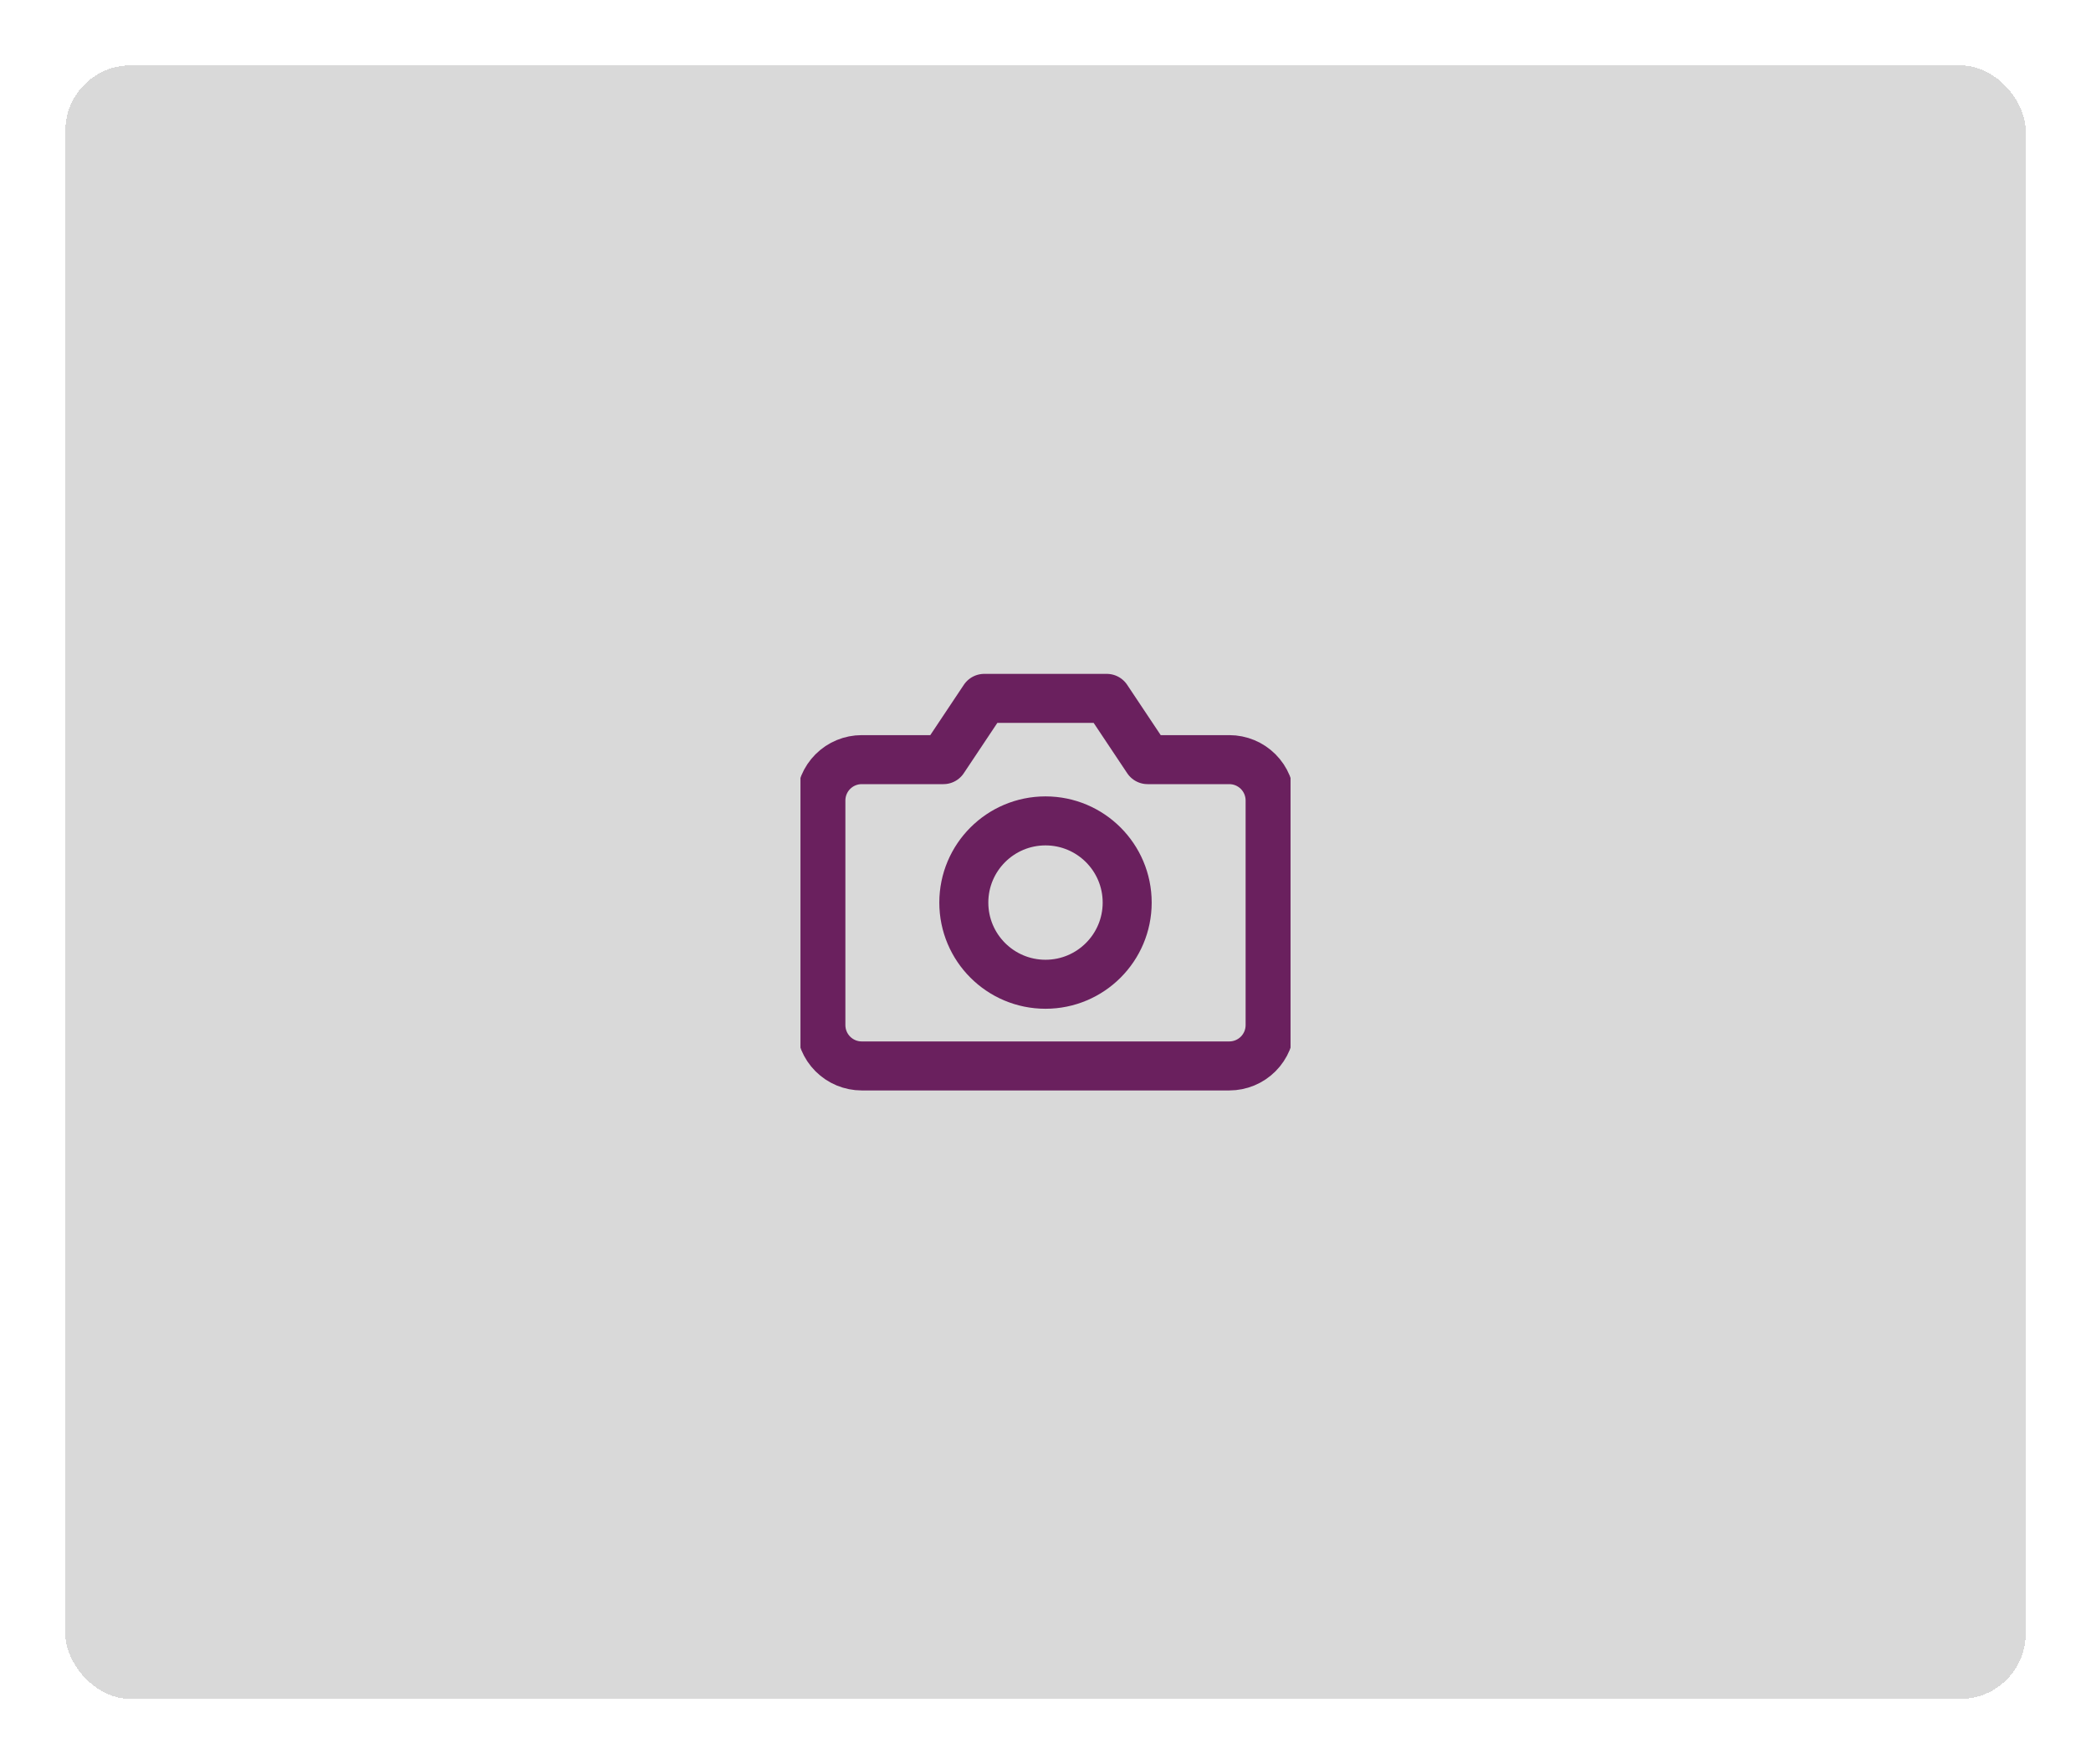 <svg width="640" height="540" viewBox="0 0 640 540" fill="none" xmlns="http://www.w3.org/2000/svg">
<g filter="url(#filter0_d_252_1740)">
<rect x="20" y="20" width="600" height="500" rx="20" fill="#D9D9D9" shape-rendering="crispEdges"/>
<g clip-path="url(#clip0_252_1740)">
<path d="M388.75 313.75C388.75 317.065 387.433 320.245 385.089 322.589C382.745 324.933 379.565 326.25 376.25 326.25H263.75C260.435 326.25 257.255 324.933 254.911 322.589C252.567 320.245 251.25 317.065 251.25 313.75V245C251.25 241.685 252.567 238.505 254.911 236.161C257.255 233.817 260.435 232.5 263.75 232.5H288.75L301.25 213.75H338.75L351.25 232.5H376.25C379.565 232.5 382.745 233.817 385.089 236.161C387.433 238.505 388.75 241.685 388.75 245V313.75Z" stroke="#6A205E" stroke-width="15" stroke-linecap="round" stroke-linejoin="round"/>
<path d="M320 301.25C333.807 301.25 345 290.057 345 276.25C345 262.443 333.807 251.25 320 251.25C306.193 251.25 295 262.443 295 276.25C295 290.057 306.193 301.25 320 301.25Z" stroke="#6A205E" stroke-width="15" stroke-linecap="round" stroke-linejoin="round"/>
</g>
</g>
<defs>
<filter id="filter0_d_252_1740" x="0" y="0" width="640" height="540" filterUnits="userSpaceOnUse" color-interpolation-filters="sRGB">
<feFlood flood-opacity="0" result="BackgroundImageFix"/>
<feColorMatrix in="SourceAlpha" type="matrix" values="0 0 0 0 0 0 0 0 0 0 0 0 0 0 0 0 0 0 127 0" result="hardAlpha"/>
<feOffset/>
<feGaussianBlur stdDeviation="10"/>
<feComposite in2="hardAlpha" operator="out"/>
<feColorMatrix type="matrix" values="0 0 0 0 0 0 0 0 0 0 0 0 0 0 0 0 0 0 1 0"/>
<feBlend mode="normal" in2="BackgroundImageFix" result="effect1_dropShadow_252_1740"/>
<feBlend mode="normal" in="SourceGraphic" in2="effect1_dropShadow_252_1740" result="shape"/>
</filter>
<clipPath id="clip0_252_1740">
<rect width="150" height="150" fill="white" transform="translate(245 195)"/>
</clipPath>
</defs>
</svg>
